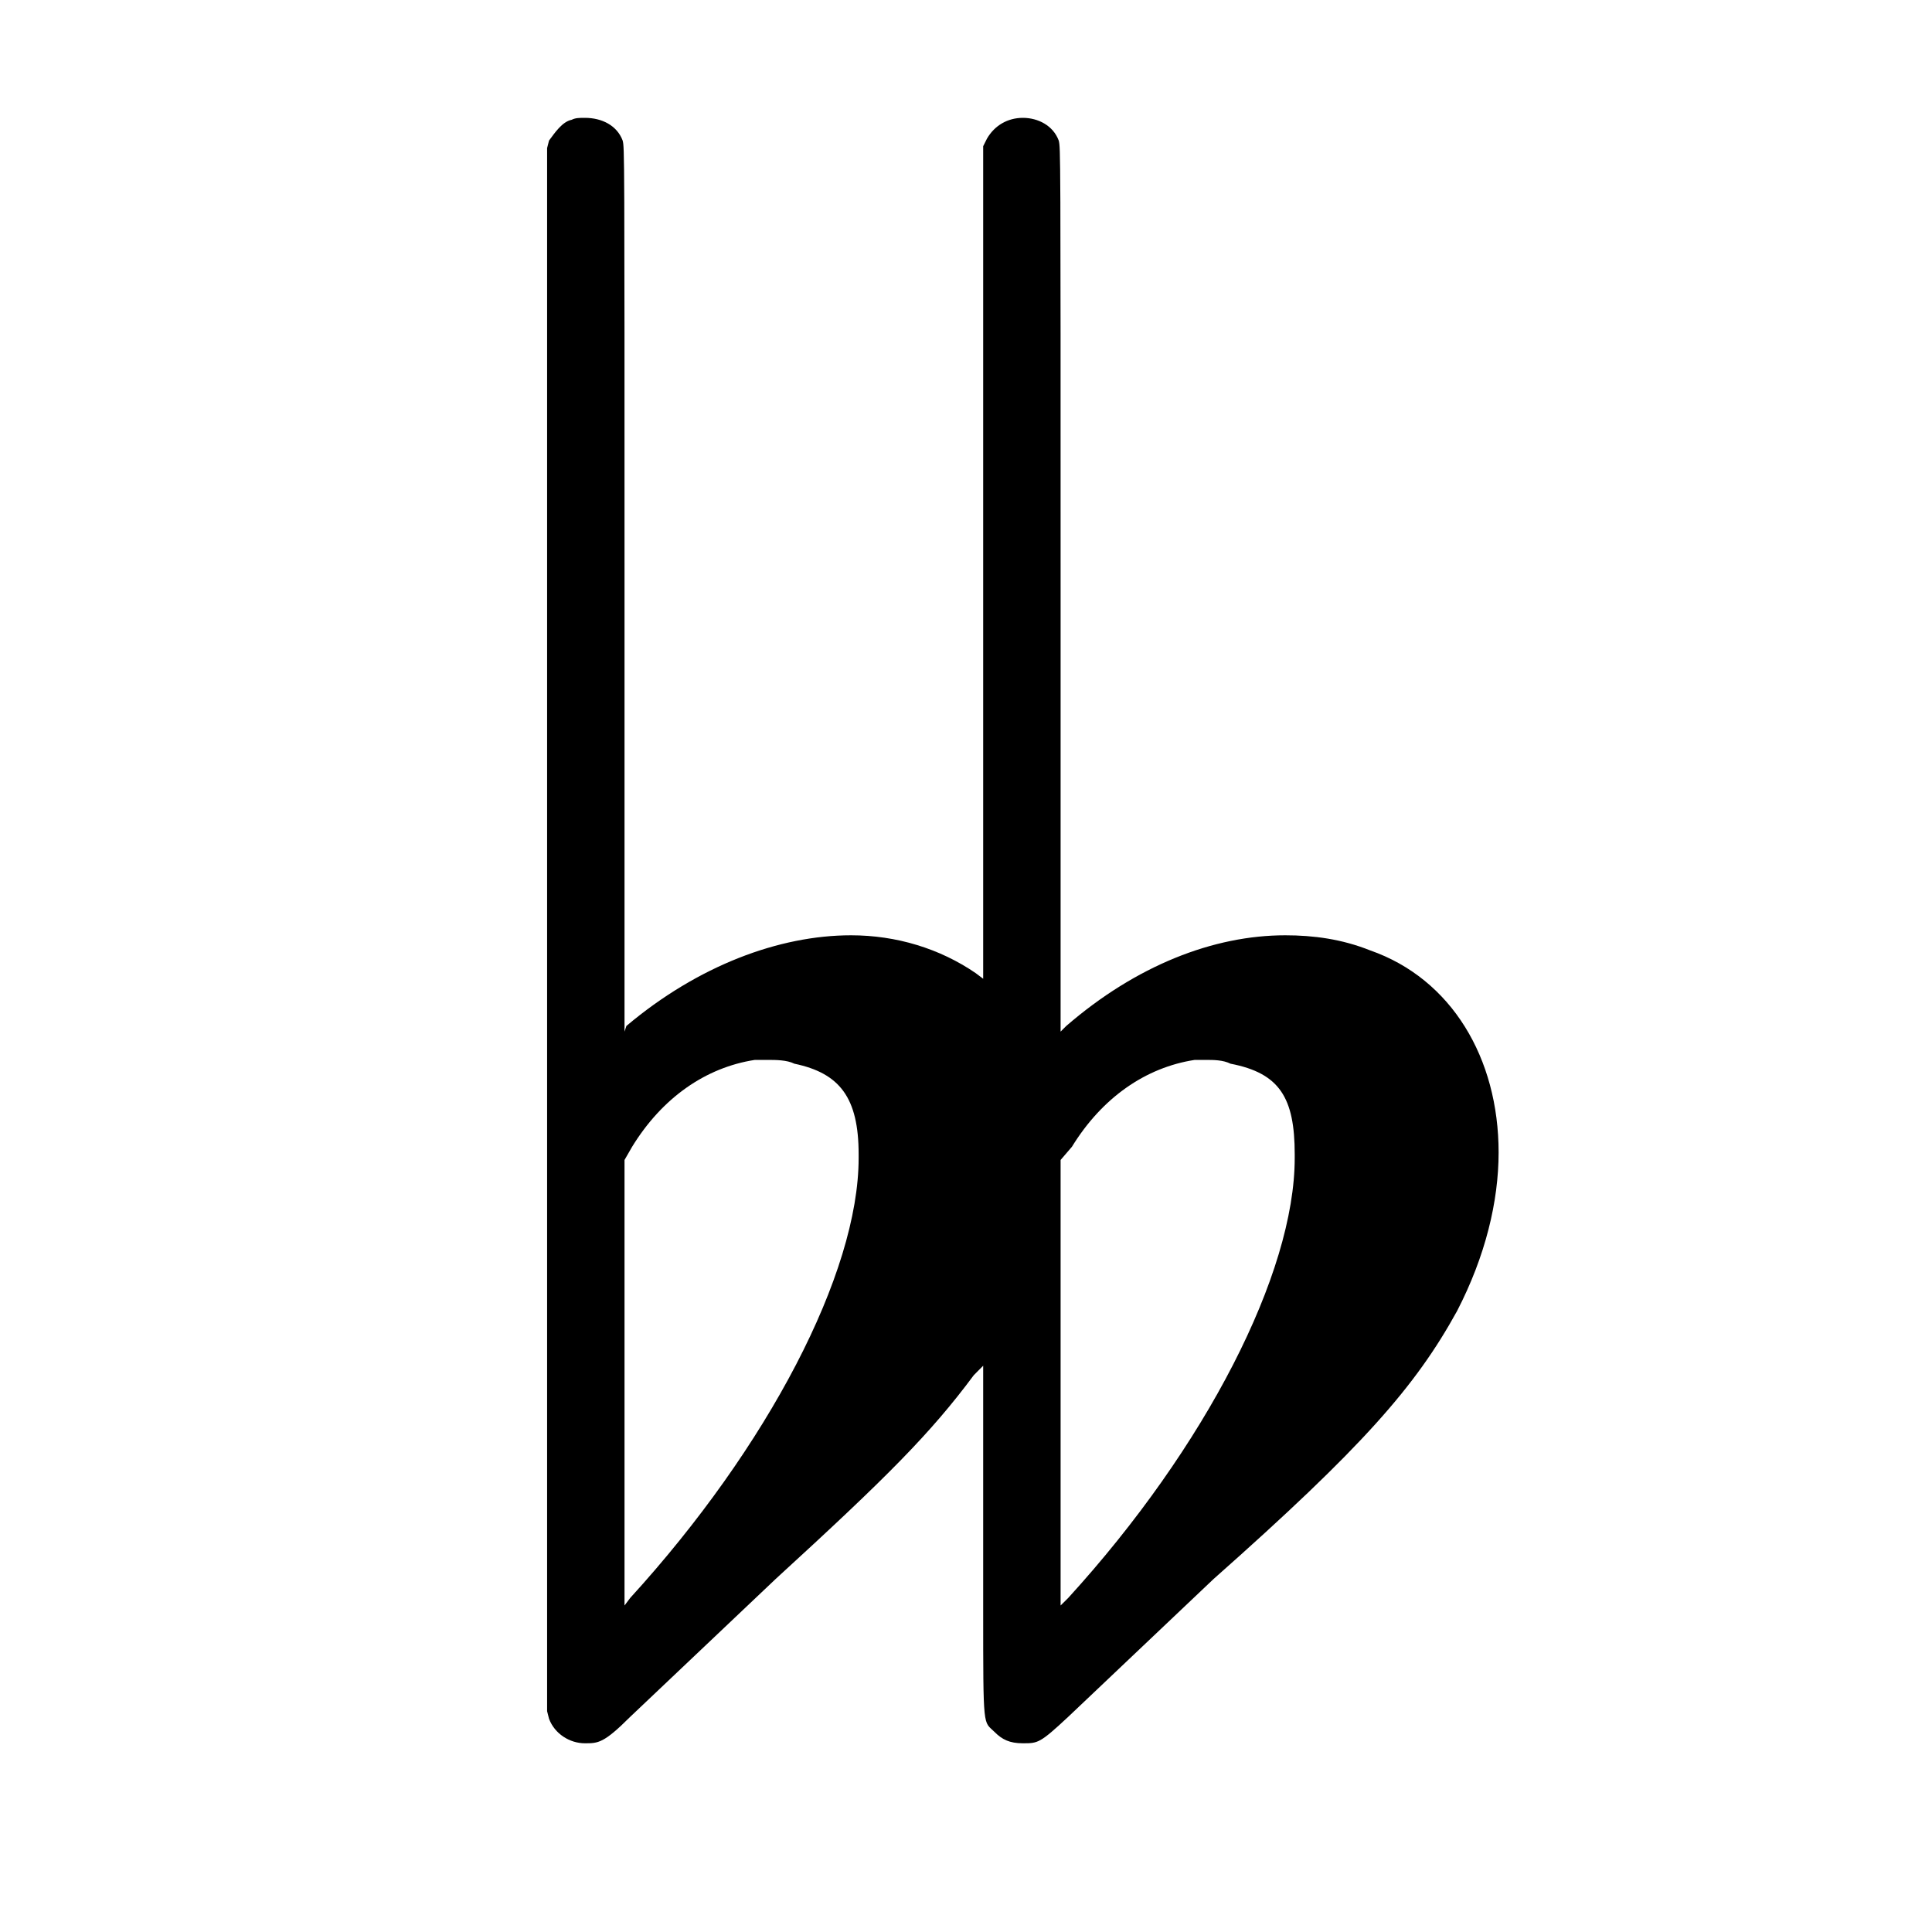 <?xml version="1.0" encoding="utf-8"?>

<svg version="1.1" id="whole-note" xmlns="http://www.w3.org/2000/svg" xmlns:xlink="http://www.w3.org/1999/xlink"
  width="24" height="24" viewBox="320 41 28 28">
  <g class="double-flat">
    <path stroke-width="0.3"
      fill="null"
      stroke="none"
      stroke-dasharray="none"
      font-weight="normal"
      font-style="normal"
      x="94.738"
      y="110"
      width="18.018"
      height="1"
      d="M328.504 60M328.285 42.736C328.34 42.708,328.394 42.708,328.477 42.708C328.723 42.708,328.942 42.818,329.024 43.037C329.051 43.146,329.051 43.146,329.051 49.521L329.051 55.951L329.078 55.869C330.118 54.993,331.295 54.555,332.334 54.555C332.991 54.555,333.62 54.747,334.14 55.103L334.249 55.185L334.249 49.165L334.249 43.119L334.304 43.009C334.414 42.818,334.605 42.708,334.824 42.708C335.043 42.708,335.262 42.818,335.344 43.037C335.371 43.146,335.371 43.146,335.371 49.521L335.371 55.951L335.453 55.869C336.466 54.993,337.587 54.555,338.627 54.555C339.037 54.555,339.448 54.61,339.858 54.774C341.035 55.185,341.719 56.334,341.719 57.702C341.719 58.413,341.527 59.207,341.117 60C340.515 61.094,339.749 61.97,337.587 63.885L335.481 65.882C335.07 66.265,335.043 66.265,334.824 66.265C334.633 66.265,334.523 66.211,334.414 66.101C334.249 65.937,334.249 66.101,334.249 64.323C334.249 64.049,334.249 63.721,334.249 63.283L334.249 60.793L334.113 60.93C333.483 61.778,332.854 62.408,331.24 63.885L329.133 65.882C328.75 66.265,328.668 66.265,328.477 66.265C328.258 66.265,328.039 66.129,327.957 65.91L327.929 65.8L327.929 54.501L327.929 43.146L327.957 43.037C328.039 42.927,328.148 42.763,328.285 42.736M331.513 56.416C331.404 56.361,331.24 56.361,331.13 56.361C331.048 56.361,330.994 56.361,330.939 56.361C330.228 56.471,329.598 56.908,329.161 57.62L329.051 57.811L329.051 61.012L329.051 64.268L329.133 64.159C331.13 61.97,332.444 59.453,332.444 57.784L332.444 57.729C332.444 56.908,332.17 56.553,331.513 56.416M337.834 56.416C337.724 56.361,337.587 56.361,337.478 56.361C337.423 56.361,337.341 56.361,337.314 56.361C336.602 56.471,335.973 56.908,335.535 57.62L335.371 57.811L335.371 61.012L335.371 64.268L335.481 64.159C337.478 61.97,338.764 59.453,338.764 57.784L338.764 57.729C338.764 56.908,338.545 56.553,337.834 56.416">
    </path>
  </g>
</svg>
